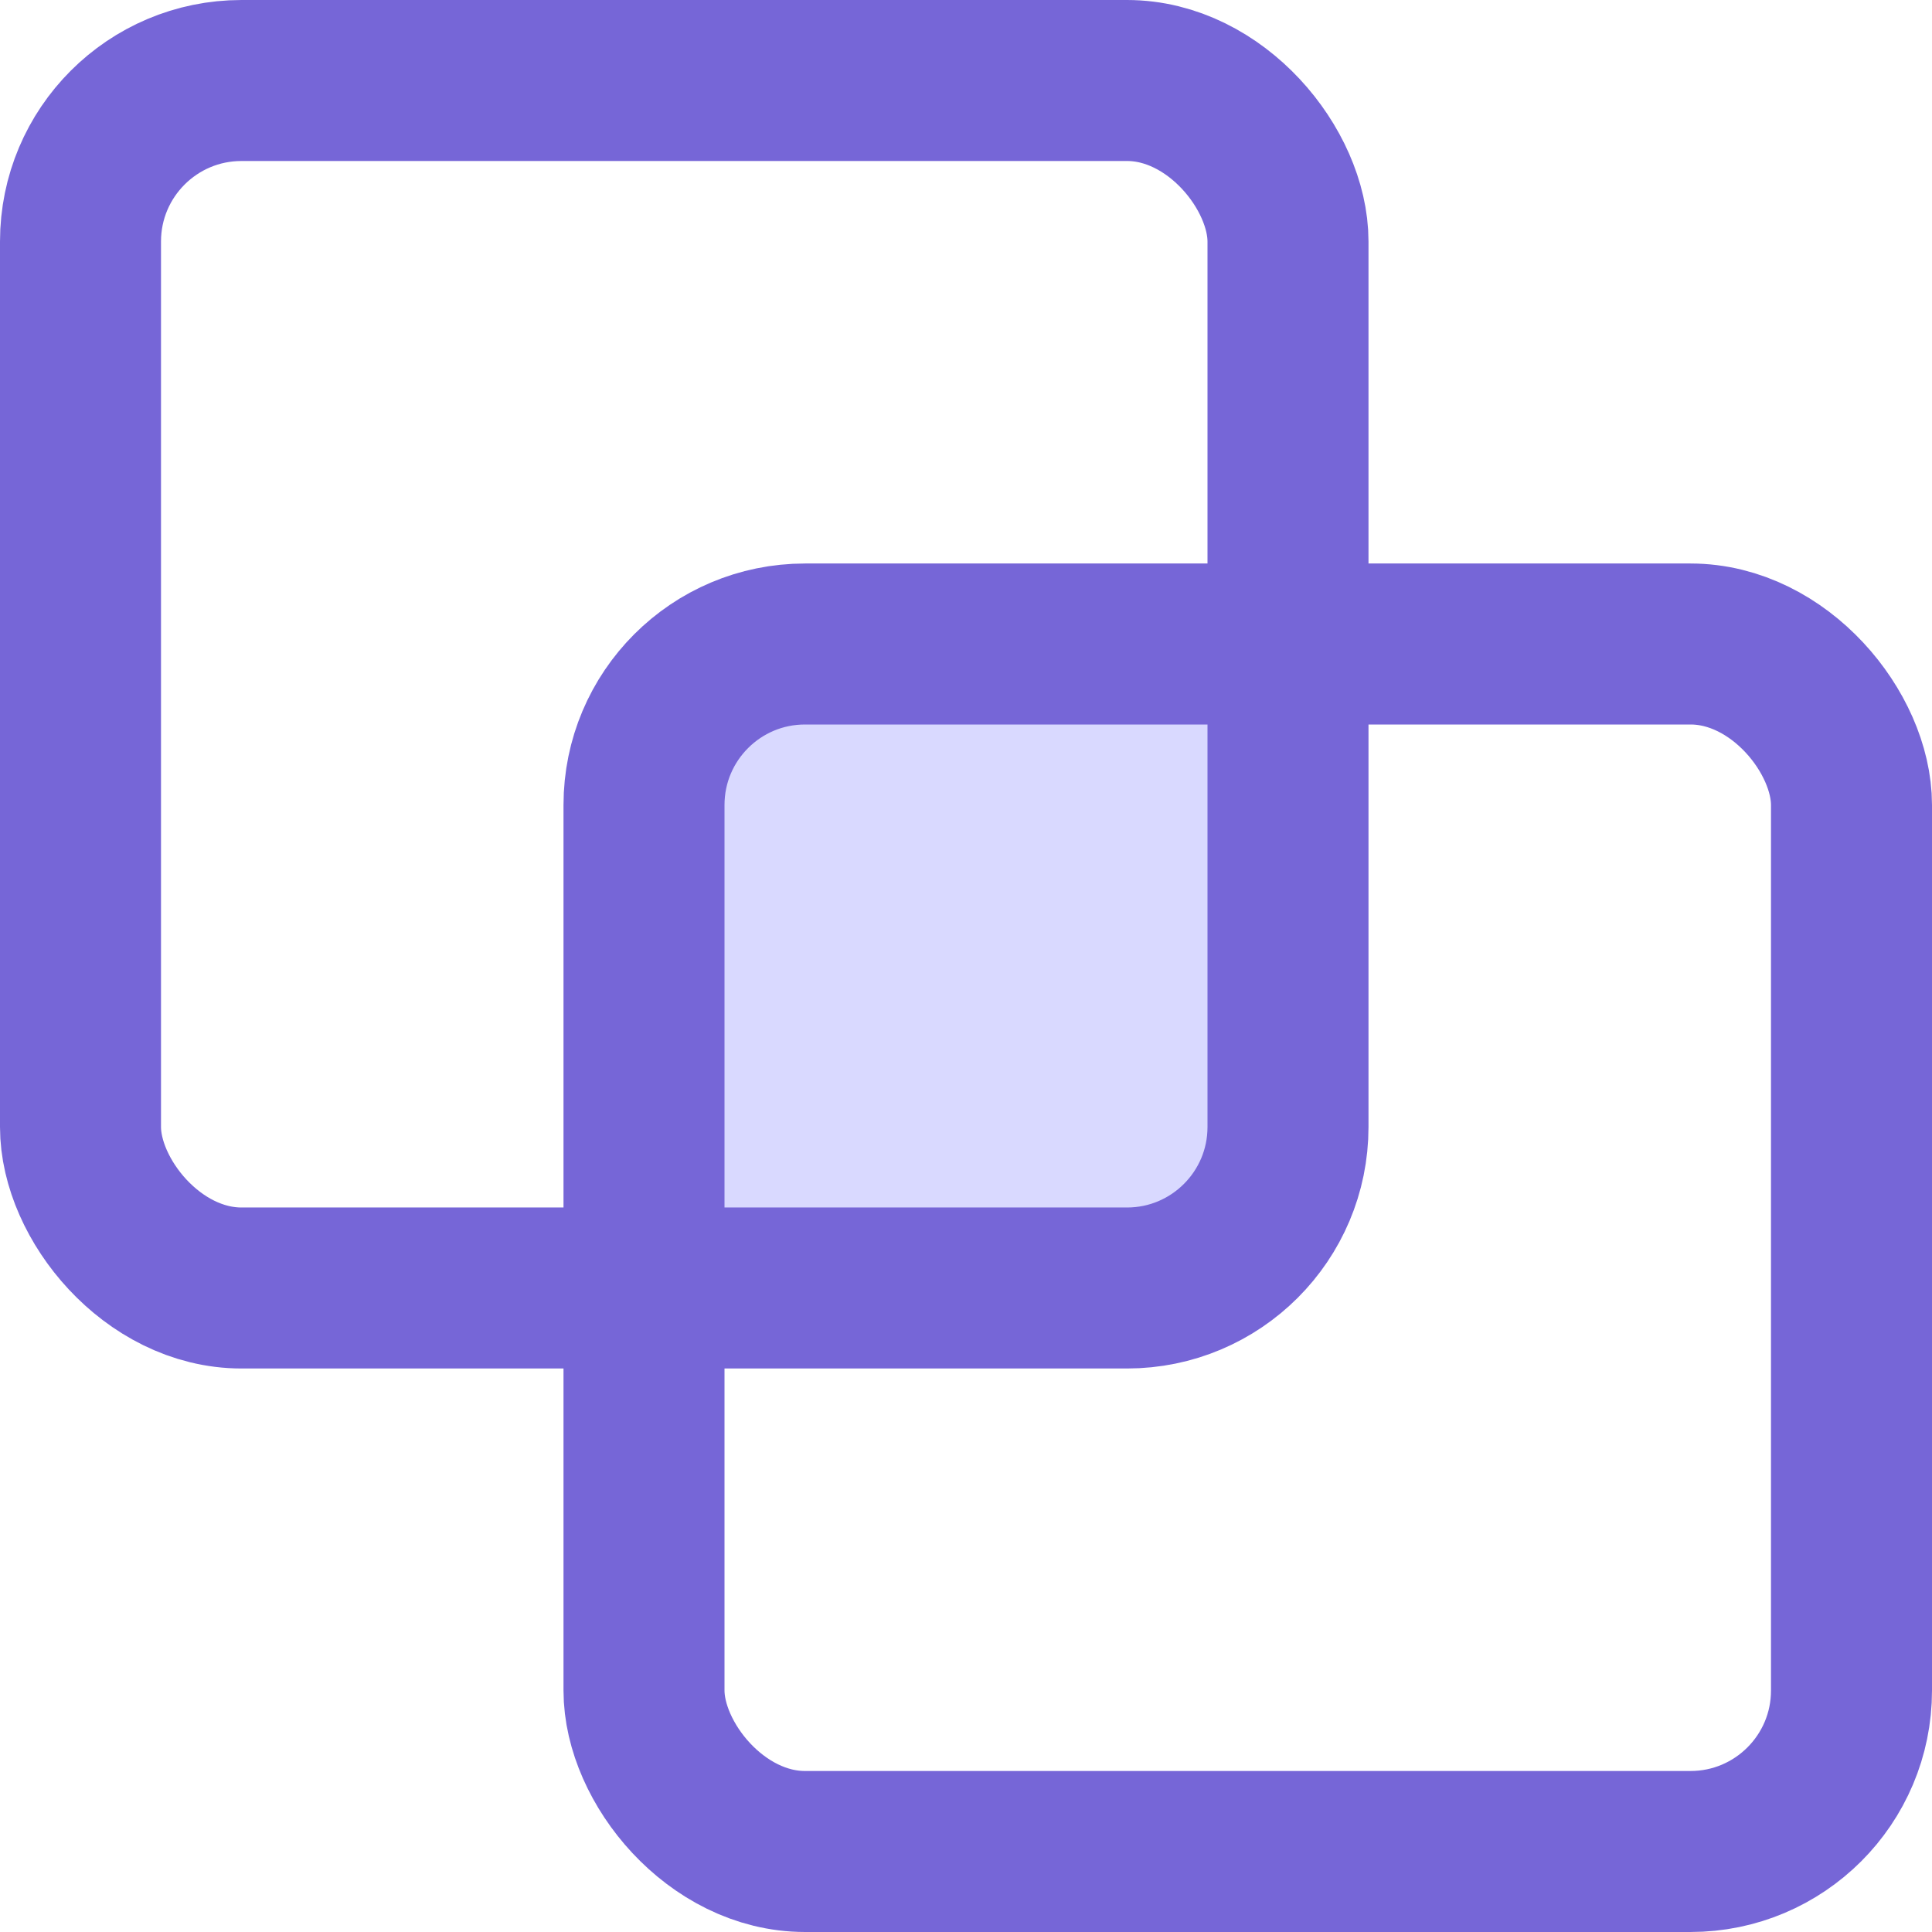 <?xml version="1.0" encoding="UTF-8"?>
<svg width="24px" height="24px" viewBox="0 0 24 24" version="1.1" xmlns="http://www.w3.org/2000/svg" xmlns:xlink="http://www.w3.org/1999/xlink">
    <!-- Generator: Sketch 53.2 (72643) - https://sketchapp.com -->
    <title>feature_icons/icon_5</title>
    <desc>Created with Sketch.</desc>
    <g id="Pages" stroke="none" stroke-width="1" fill="none" fill-rule="evenodd">
        <g id="deploy" transform="translate(-883, -2390)">
            <g id="Group-12" transform="translate(250, 1844)">
                <g id="Group-10-Copy" transform="translate(620, 533)">
                    <g id="Group-9">
                        <g id="feature_icons/icon_5" transform="translate(14, 14)">
                            <rect id="Rectangle" fill="#D9D9FF" x="7" y="7" width="8" height="8" rx="1"></rect>
                            <rect id="Rectangle" stroke="#7666D7" stroke-width="2" stroke-linecap="round" stroke-linejoin="round" x="0" y="0" width="15" height="15" rx="2"></rect>
                            <rect id="Rectangle-Copy-10" stroke="#7666D7" stroke-width="2" stroke-linecap="round" stroke-linejoin="round" x="7" y="7" width="15" height="15" rx="2"></rect>
                        </g>
                    </g>
                </g>
            </g>
        </g>
    </g>
</svg>